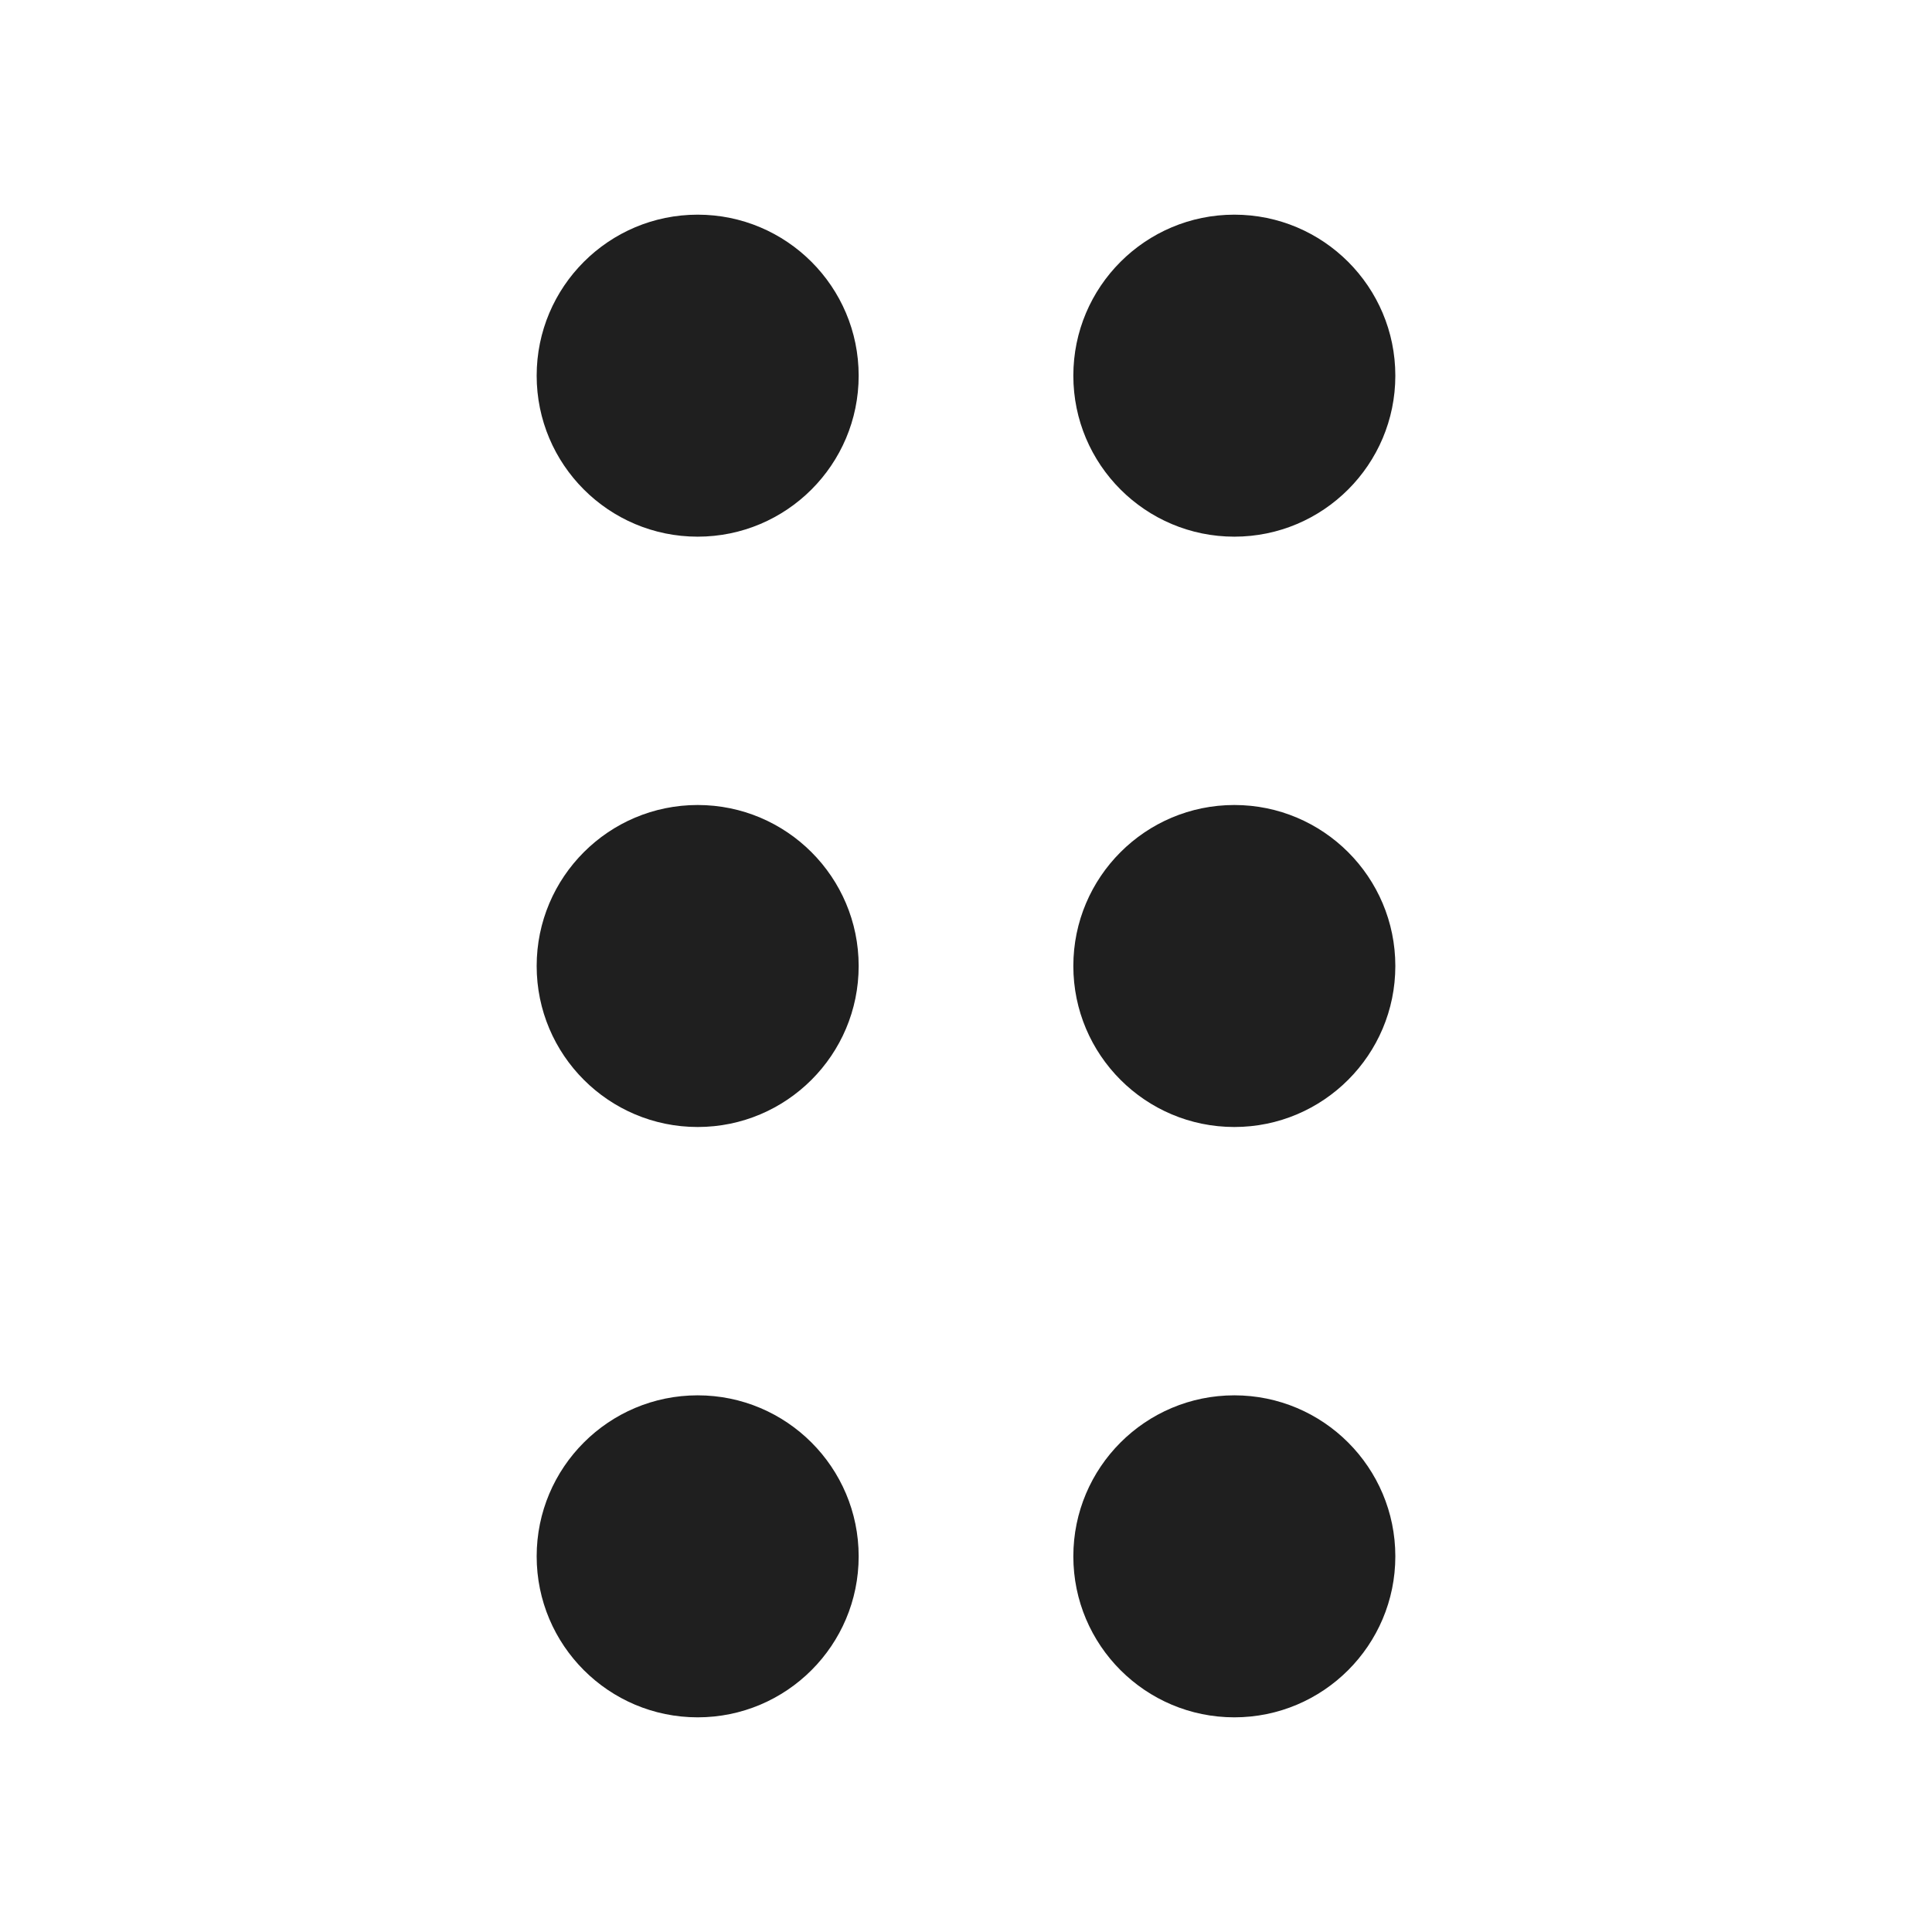 <?xml version="1.0" encoding="UTF-8"?>
<svg width="18px" height="18px" viewBox="0 0 18 18" version="1.1" xmlns="http://www.w3.org/2000/svg" xmlns:xlink="http://www.w3.org/1999/xlink">
    <!-- Generator: Sketch 57 (83077) - https://sketch.com -->
    <title>编辑 / draggable</title>
    <desc>Created with Sketch.</desc>
    <g id="编辑-/-draggable" stroke="none" stroke-width="1" fill="none" fill-rule="evenodd">
        <path d="M6.5,13 C7.328,13 8,13.672 8,14.5 C8,15.328 7.328,16 6.5,16 C5.672,16 5,15.328 5,14.5 C5,13.672 5.672,13 6.5,13 Z M11.5,13 C12.328,13 13,13.672 13,14.5 C13,15.328 12.328,16 11.5,16 C10.672,16 10,15.328 10,14.5 C10,13.672 10.672,13 11.5,13 Z M6.5,7.5 C7.328,7.5 8,8.172 8,9 C8,9.828 7.328,10.5 6.5,10.5 C5.672,10.5 5,9.828 5,9 C5,8.172 5.672,7.5 6.5,7.5 Z M11.5,7.5 C12.328,7.5 13,8.172 13,9 C13,9.828 12.328,10.5 11.5,10.5 C10.672,10.5 10,9.828 10,9 C10,8.172 10.672,7.5 11.5,7.5 Z M6.5,2 C7.328,2 8,2.672 8,3.5 C8,4.328 7.328,5 6.5,5 C5.672,5 5,4.328 5,3.5 C5,2.672 5.672,2 6.5,2 Z M11.5,2 C12.328,2 13,2.672 13,3.5 C13,4.328 12.328,5 11.5,5 C10.672,5 10,4.328 10,3.5 C10,2.672 10.672,2 11.5,2 Z" id="形状结合" fill="#1F1F1F"></path>
    </g>
</svg>